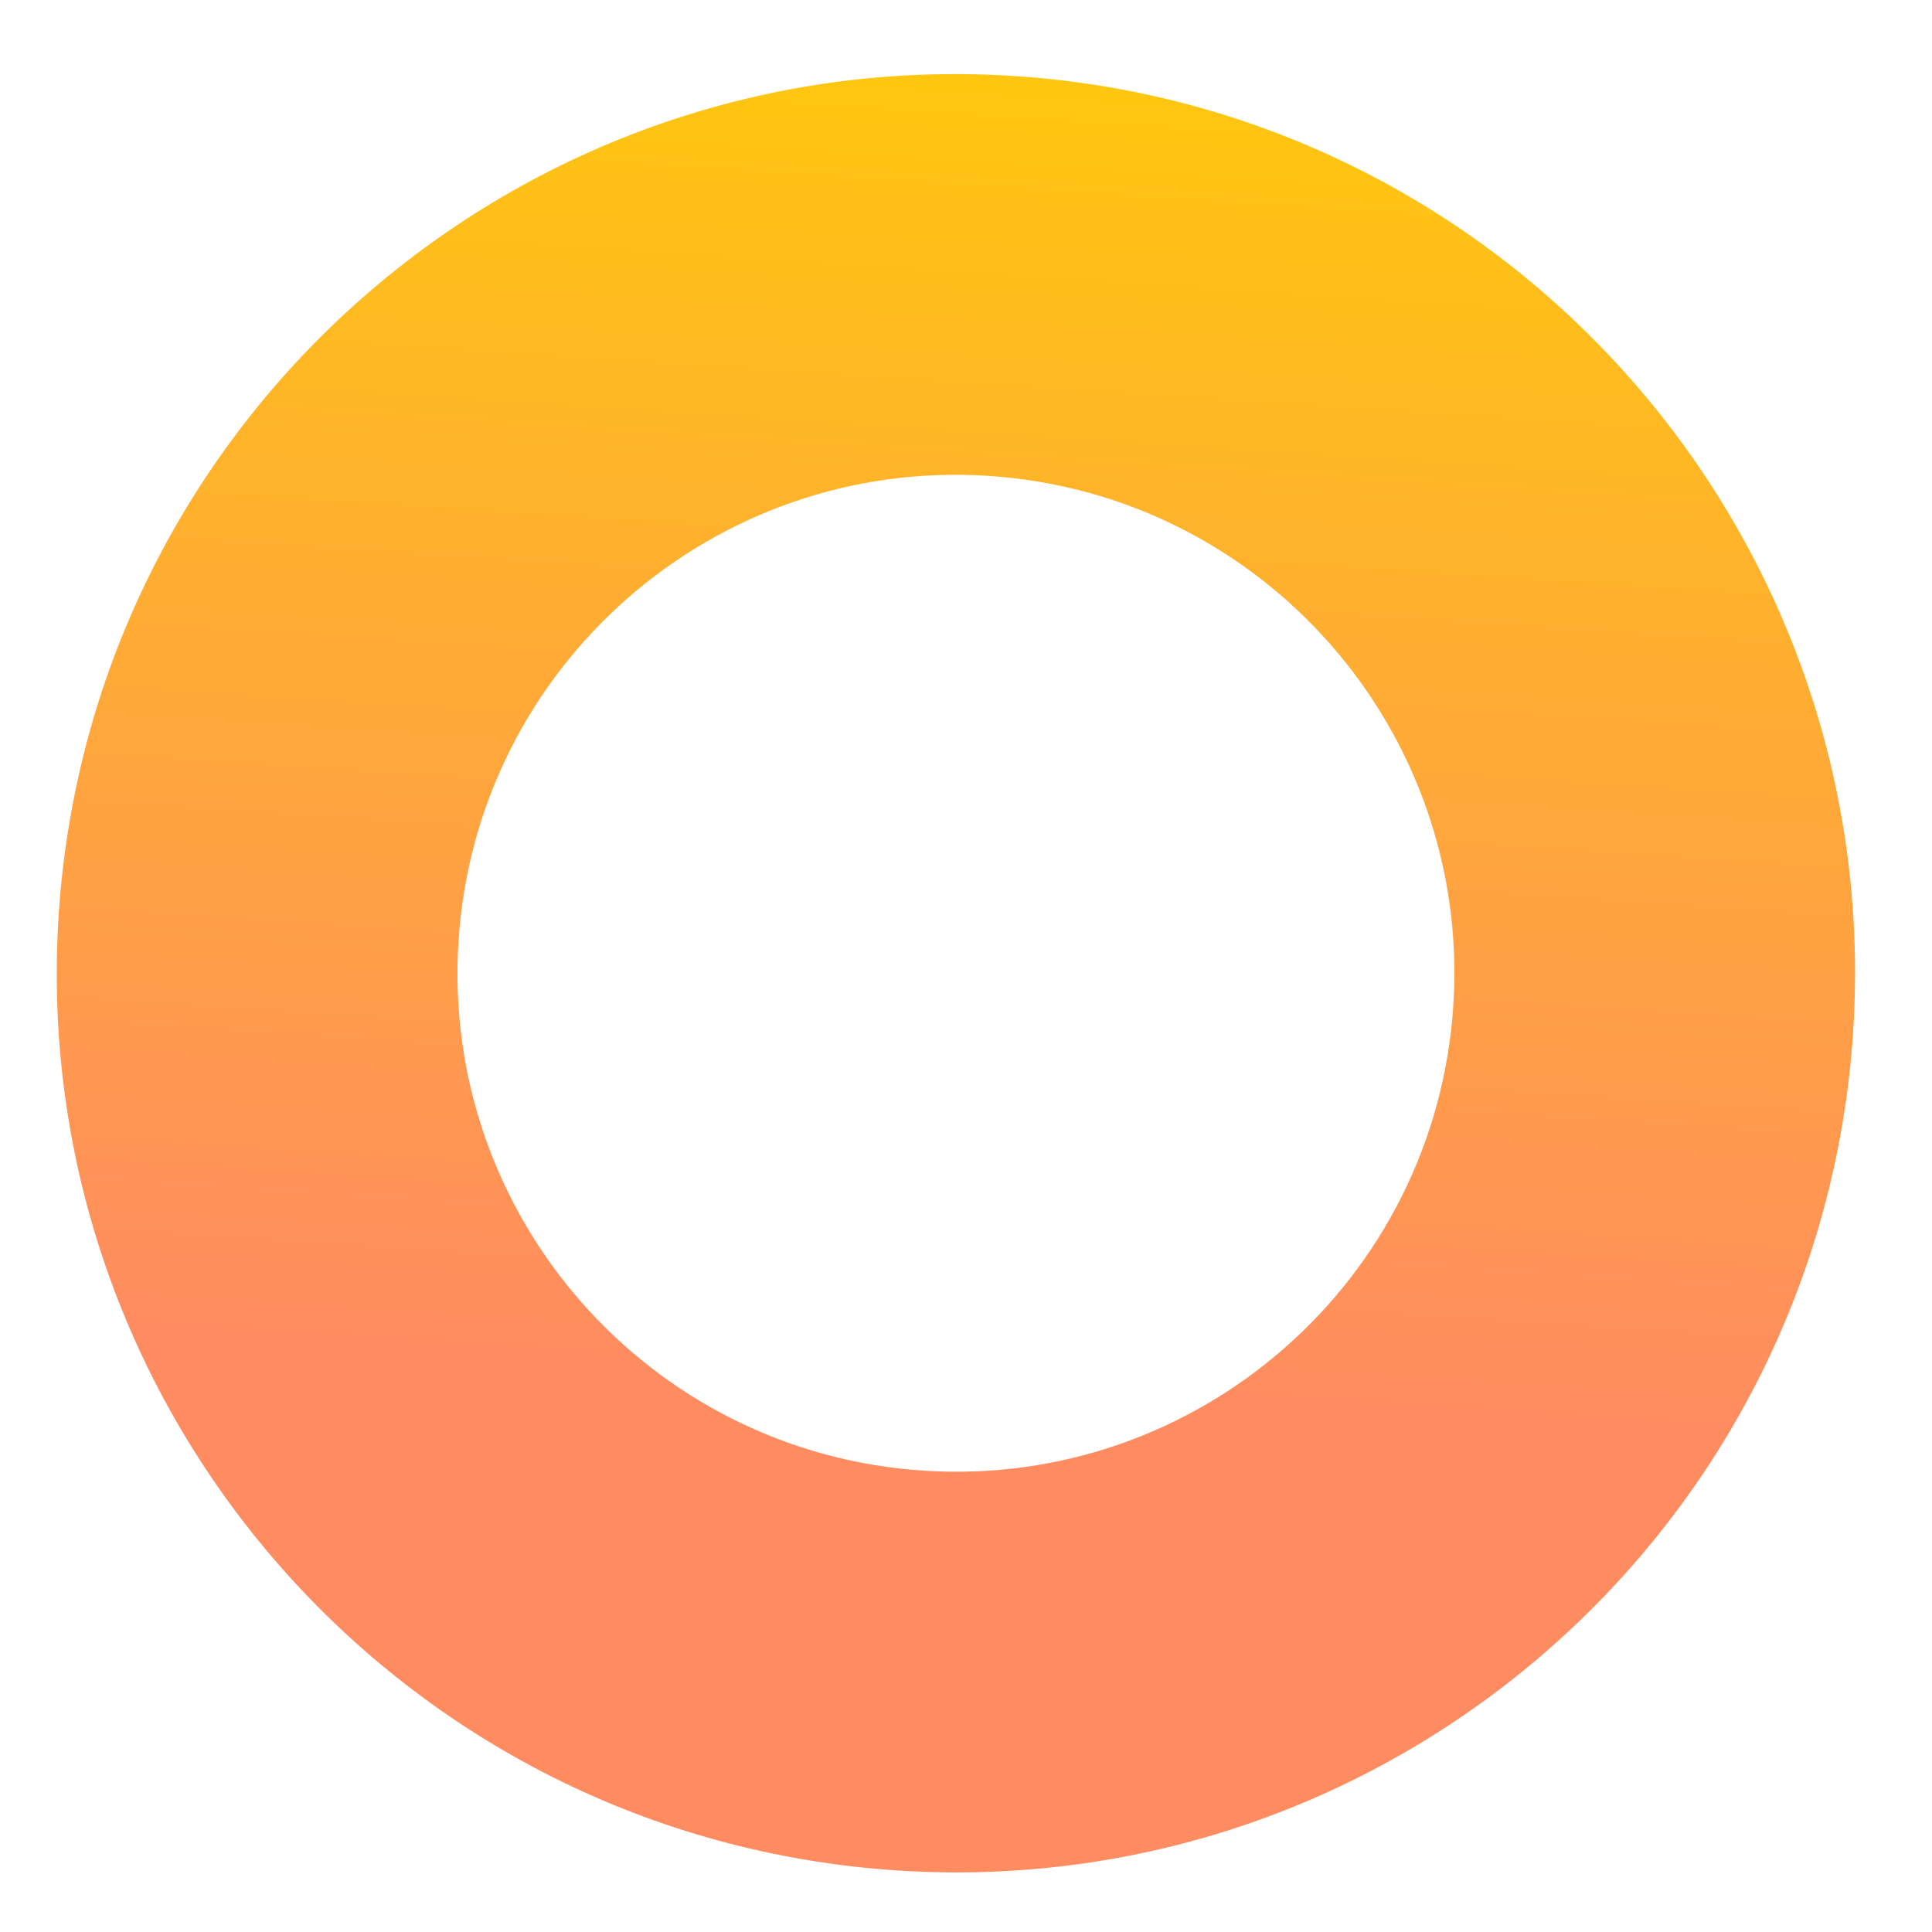 <svg width="86" height="86" viewBox="0 0 86 86" fill="none" xmlns="http://www.w3.org/2000/svg">
<path fill-rule="evenodd" clip-rule="evenodd" d="M64.691 44.771C65.491 32.544 56.227 21.983 43.999 21.183C31.772 20.382 21.211 29.646 20.411 41.874C19.61 54.101 28.874 64.662 41.102 65.463C53.329 66.263 63.89 56.999 64.691 44.771ZM82.488 45.936C83.931 23.879 67.221 4.829 45.164 3.385C23.107 1.942 4.057 18.652 2.613 40.709C1.17 62.766 17.881 81.816 39.937 83.26C61.994 84.703 81.044 67.993 82.488 45.936Z" fill="url(#paint0_linear)"/>
<defs>
<linearGradient id="paint0_linear" x1="0" y1="80.646" x2="5.916" y2="-9.757" gradientUnits="userSpaceOnUse">
<stop offset="0.241" stop-color="#FF8C61"/>
<stop offset="1" stop-color="#FFD100"/>
</linearGradient>
</defs>
</svg>
